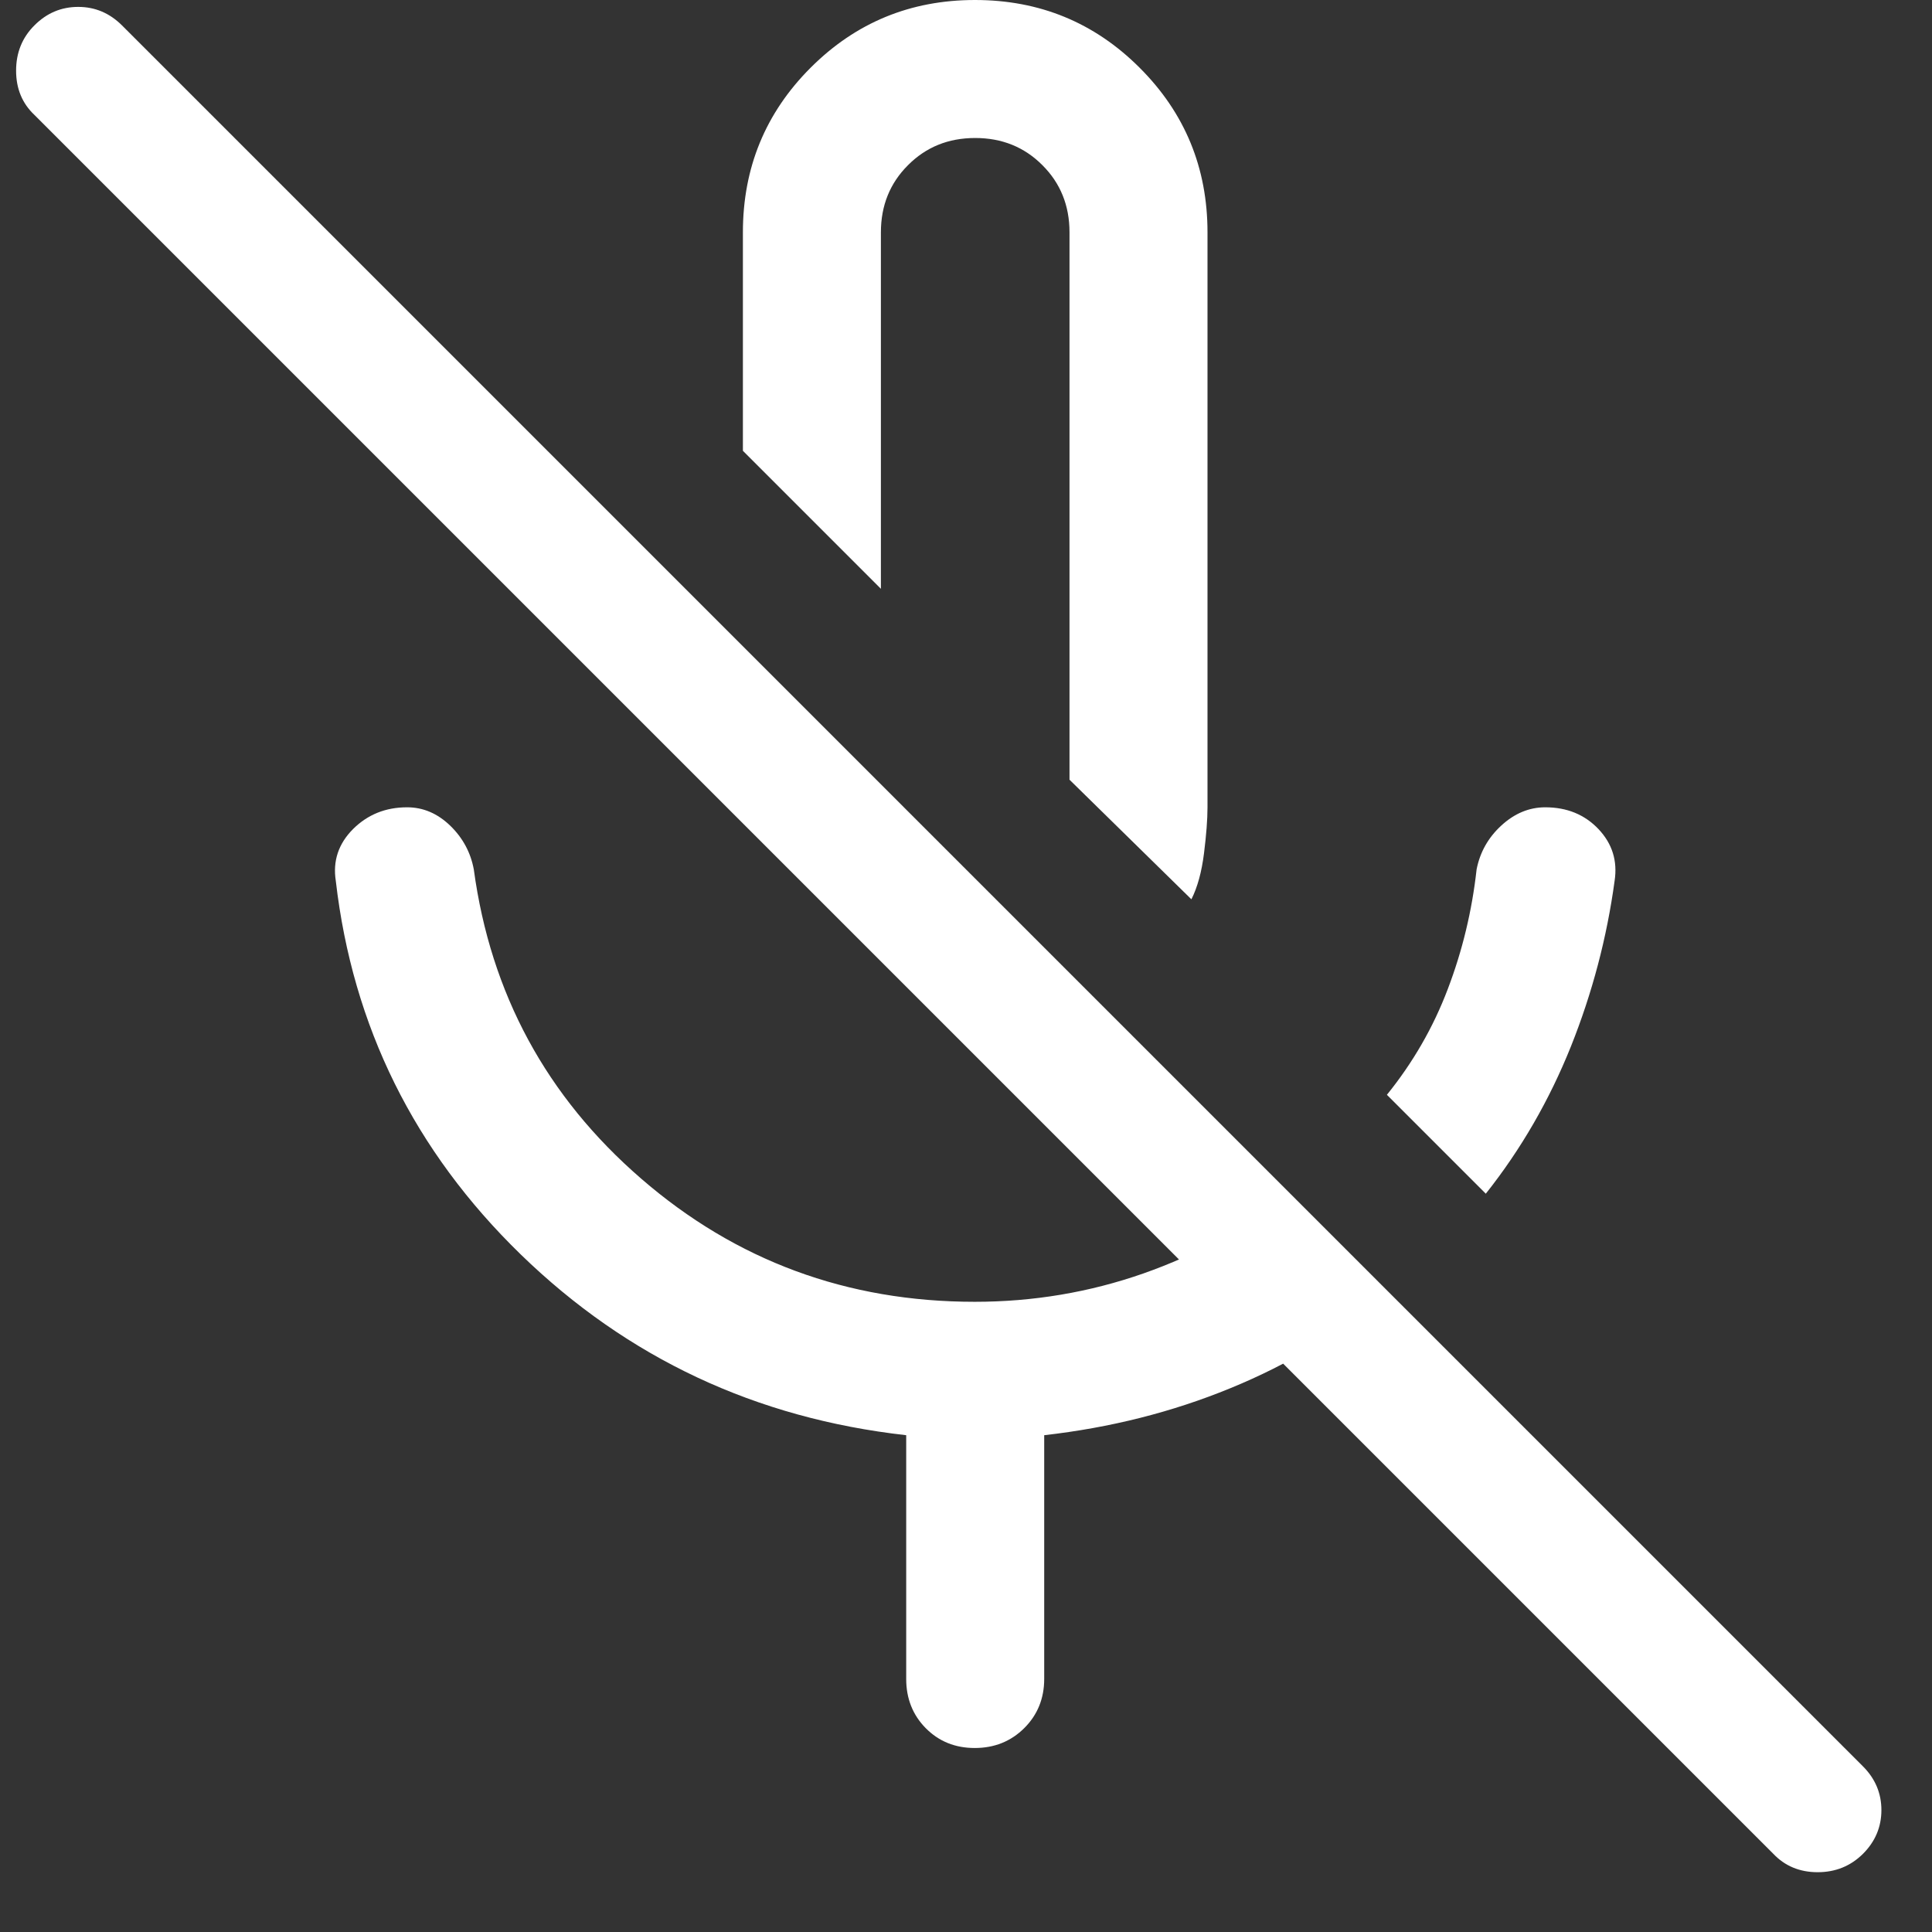 <svg width="21" height="21" viewBox="0 0 21 21" fill="none" xmlns="http://www.w3.org/2000/svg">
<rect x="0" y="0" width="21" height="21" fill="#333333" stroke="none"/>
<path d="M16.15 12.975L15.075 11.9C15.358 11.55 15.579 11.167 15.737 10.75C15.896 10.333 16 9.9 16.05 9.45C16.087 9.262 16.177 9.103 16.32 8.972C16.463 8.841 16.622 8.775 16.796 8.775C17.032 8.775 17.225 8.854 17.375 9.012C17.525 9.171 17.583 9.358 17.55 9.575C17.466 10.192 17.308 10.792 17.075 11.375C16.841 11.958 16.533 12.492 16.15 12.975ZM12.95 9.775L11.625 8.475V2.525C11.625 2.235 11.527 1.991 11.33 1.795C11.134 1.598 10.89 1.5 10.6 1.5C10.309 1.5 10.066 1.598 9.87 1.795C9.673 1.991 9.575 2.235 9.575 2.525V6.4L8.075 4.9V2.525C8.075 1.824 8.32 1.227 8.811 0.736C9.302 0.245 9.897 0 10.598 0C11.299 0 11.896 0.245 12.387 0.736C12.879 1.227 13.125 1.824 13.125 2.525V8.775C13.125 8.908 13.112 9.075 13.087 9.275C13.062 9.475 13.017 9.642 12.95 9.775ZM19.275 20.15L0.375 1.25C0.241 1.124 0.175 0.963 0.175 0.768C0.175 0.573 0.241 0.408 0.375 0.275C0.508 0.142 0.666 0.075 0.85 0.075C1.033 0.075 1.191 0.142 1.325 0.275L20.25 19.2C20.383 19.333 20.45 19.492 20.45 19.675C20.45 19.858 20.383 20.017 20.25 20.15C20.116 20.283 19.952 20.35 19.757 20.35C19.562 20.35 19.401 20.283 19.275 20.15ZM9.85 18.25V15.6C8.216 15.417 6.821 14.762 5.662 13.637C4.504 12.512 3.833 11.158 3.65 9.575C3.616 9.358 3.679 9.171 3.837 9.012C3.996 8.854 4.191 8.775 4.425 8.775C4.6 8.775 4.756 8.842 4.894 8.975C5.031 9.108 5.116 9.267 5.15 9.45C5.333 10.8 5.94 11.921 6.97 12.812C8 13.704 9.208 14.15 10.595 14.15C11.231 14.15 11.842 14.047 12.428 13.842C13.013 13.636 13.545 13.347 14.025 12.975L15.1 14.05C14.583 14.483 14.008 14.83 13.374 15.089C12.741 15.349 12.066 15.519 11.35 15.6V18.25C11.35 18.462 11.277 18.641 11.133 18.784C10.988 18.928 10.809 19 10.595 19C10.382 19 10.204 18.928 10.062 18.784C9.921 18.641 9.85 18.462 9.85 18.25Z" fill="white"/>
</svg>
